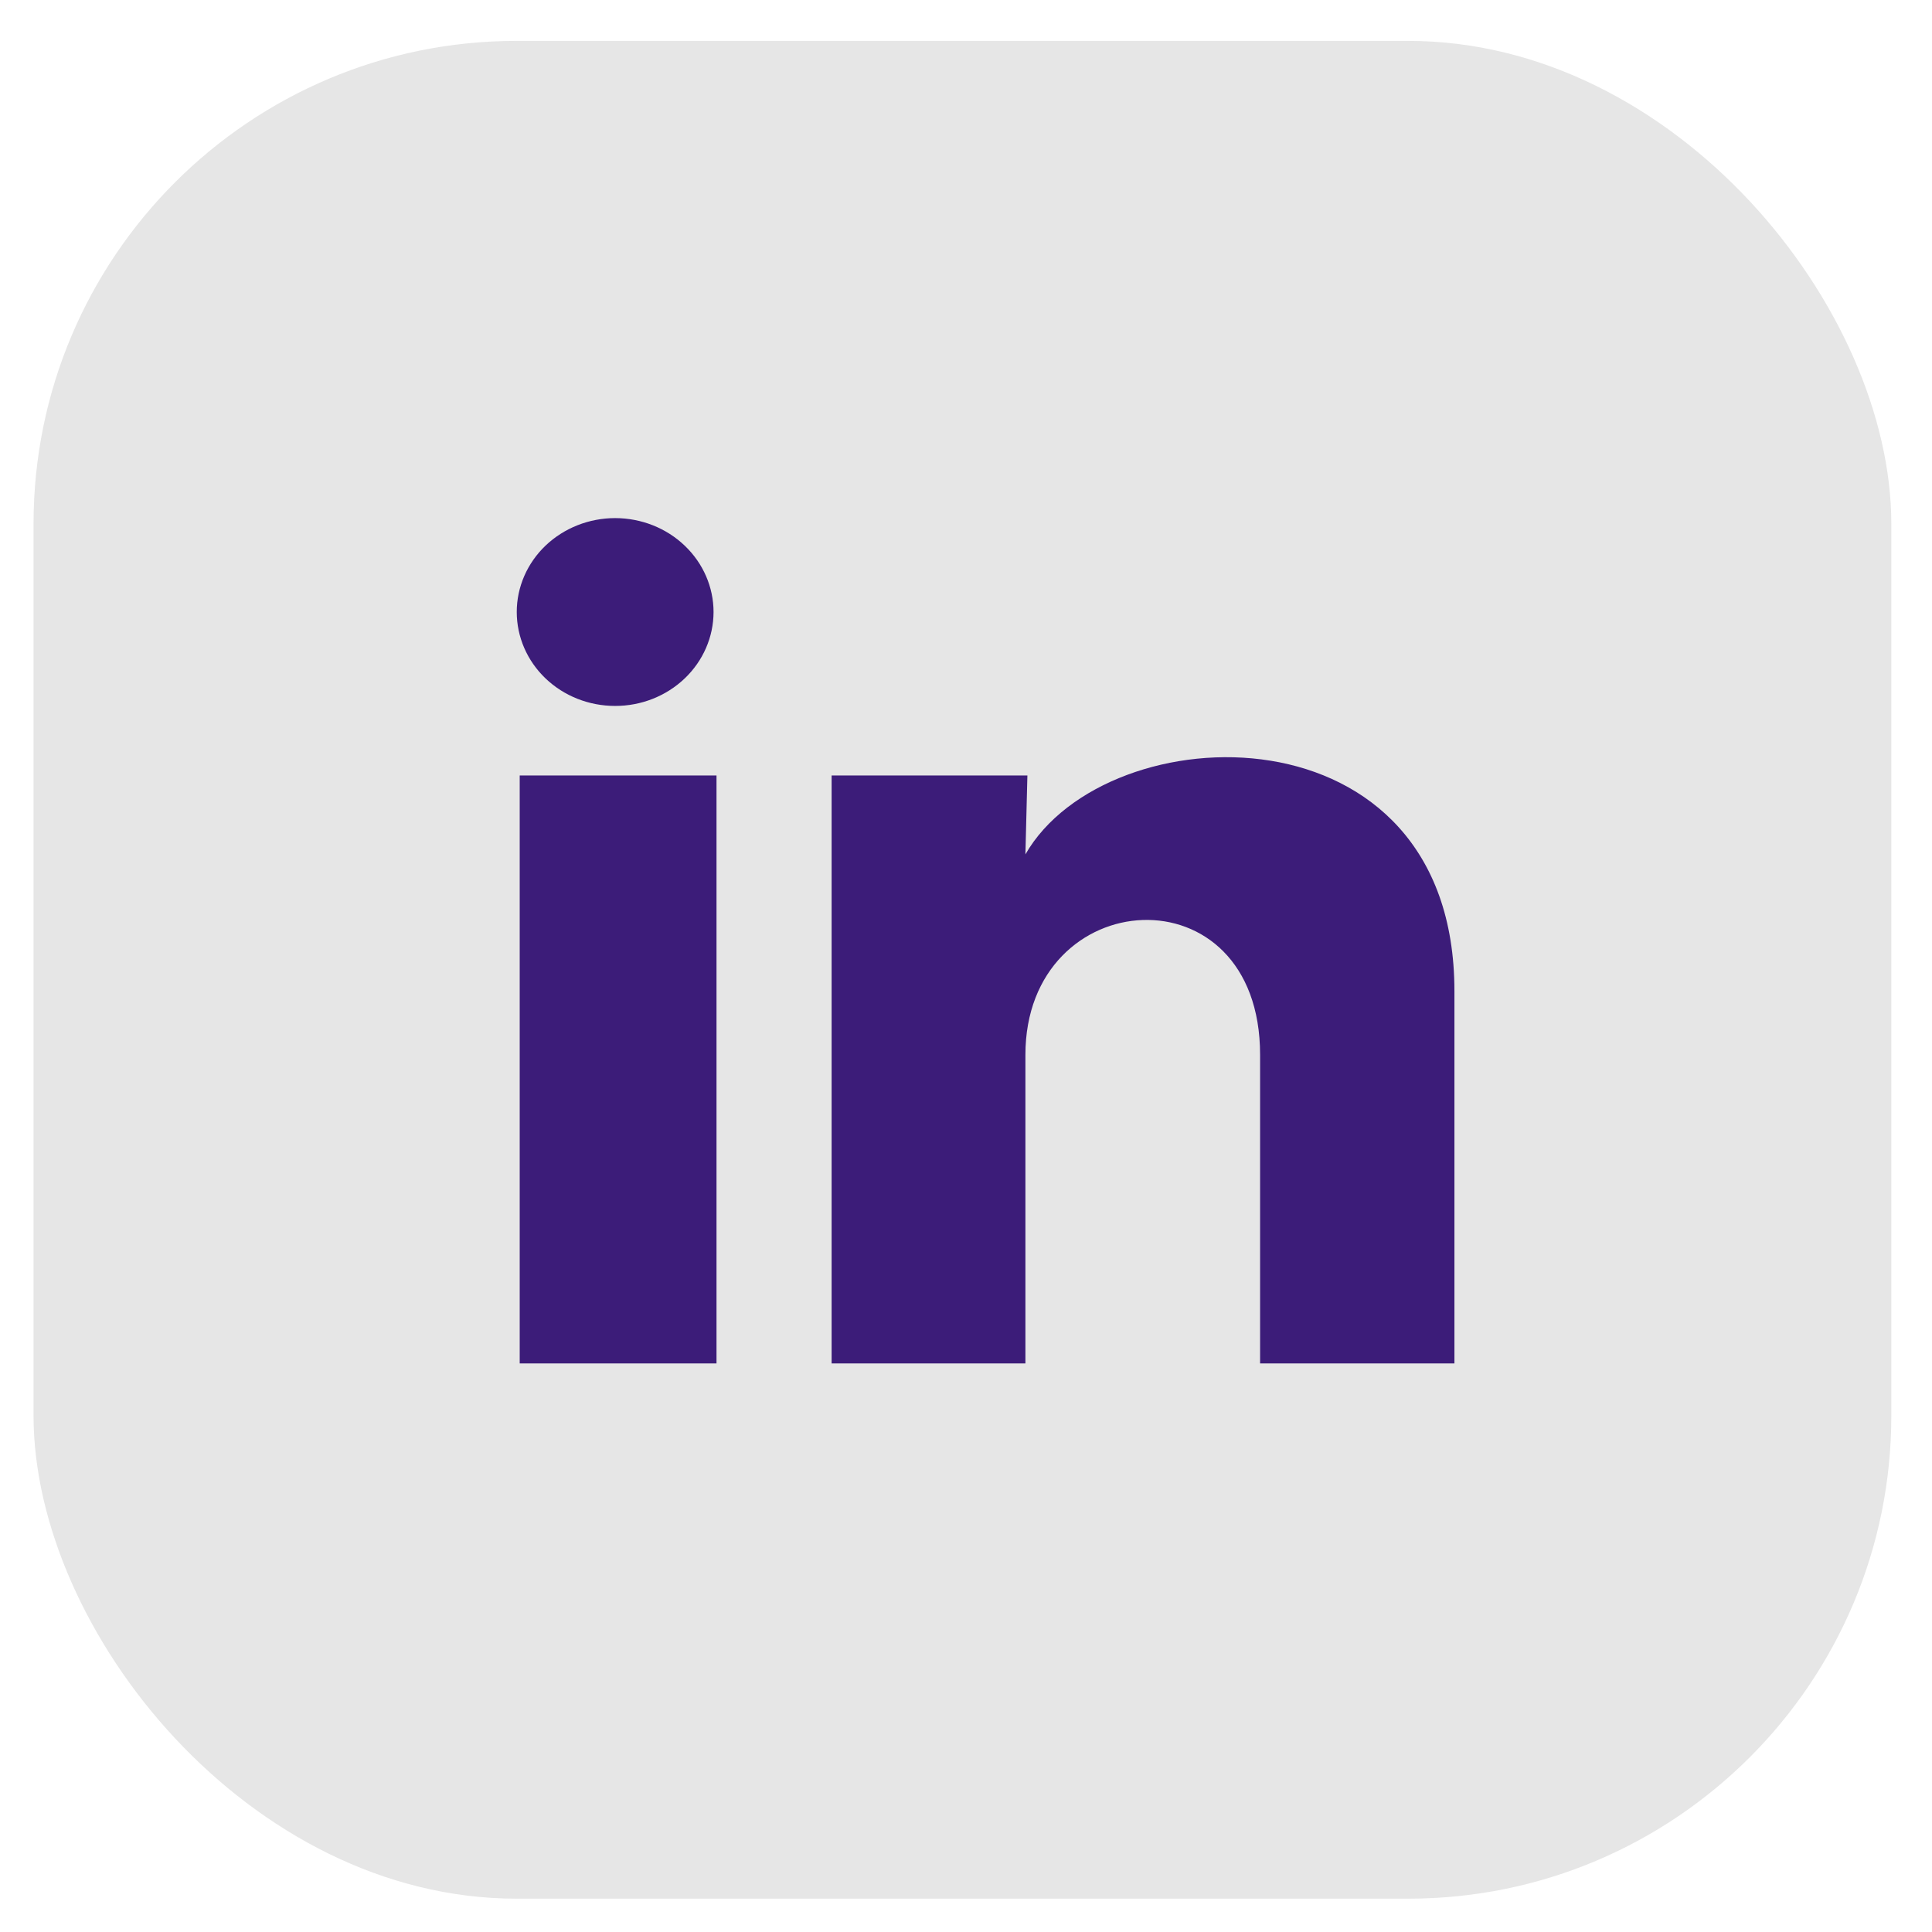 <svg width="36" height="36" viewBox="0 0 36 36" fill="none" xmlns="http://www.w3.org/2000/svg">
<rect x="0.625" y="0.762" width="34.617" height="34.617" rx="9" fill="#E6E6E6"/>
<path d="M13.296 11.405C13.295 11.869 13.102 12.314 12.758 12.642C12.414 12.97 11.948 13.155 11.461 13.154C10.975 13.154 10.509 12.97 10.165 12.641C9.822 12.313 9.629 11.868 9.629 11.403C9.629 10.939 9.823 10.494 10.166 10.166C10.511 9.838 10.977 9.654 11.463 9.654C11.949 9.655 12.416 9.839 12.759 10.168C13.103 10.496 13.296 10.941 13.296 11.405ZM13.351 14.45H9.684V25.405H13.351V14.45ZM19.144 14.45H15.496V25.405H19.107V19.656C19.107 16.454 23.48 16.156 23.48 19.656V25.405H27.101V18.466C27.101 13.068 20.629 13.269 19.107 15.92L19.144 14.45Z" fill="#3C1C79"/>
</svg>

